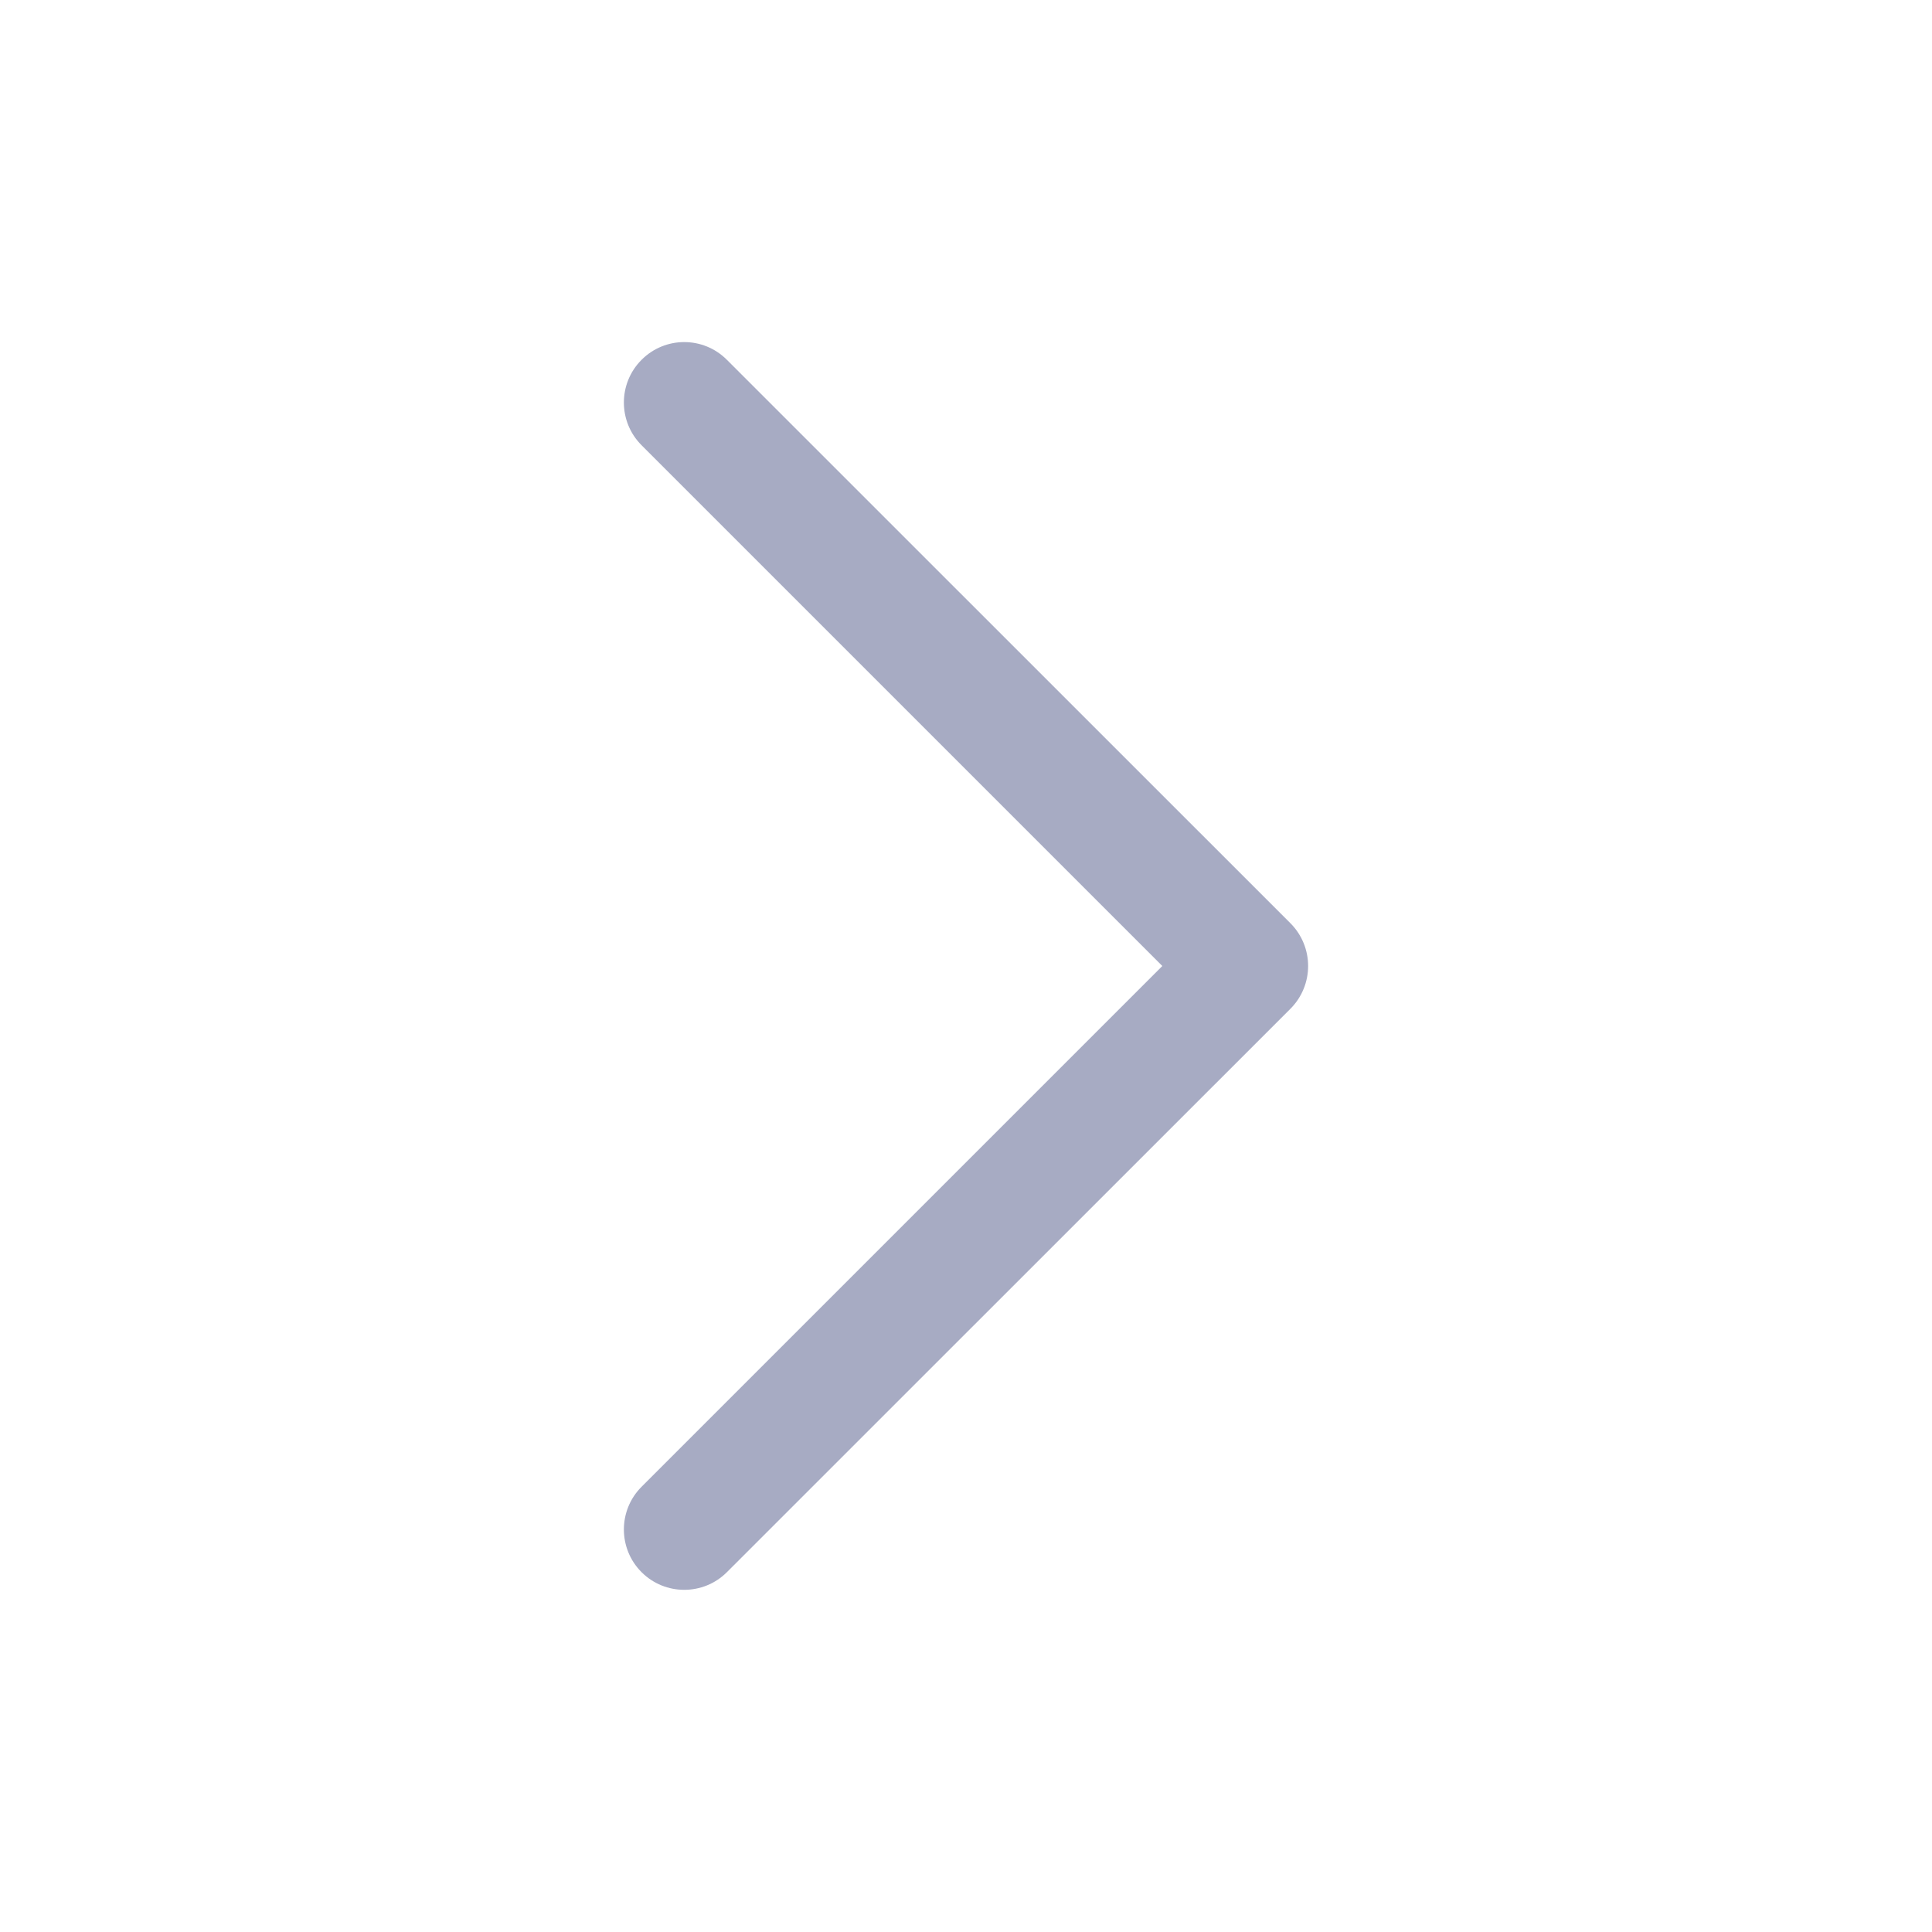 <svg width="16" height="16" viewBox="0 0 16 16" fill="none" xmlns="http://www.w3.org/2000/svg">
<path fill-rule="evenodd" clip-rule="evenodd" d="M5.313 13.02C5.118 12.825 5.118 12.508 5.313 12.313L9.626 8L5.313 3.687C5.118 3.492 5.118 3.175 5.313 2.98C5.508 2.784 5.825 2.784 6.02 2.98L10.687 7.646C10.882 7.842 10.882 8.158 10.687 8.354L6.02 13.02C5.825 13.215 5.508 13.215 5.313 13.02Z" fill="#A7ABC3"/>
</svg>
